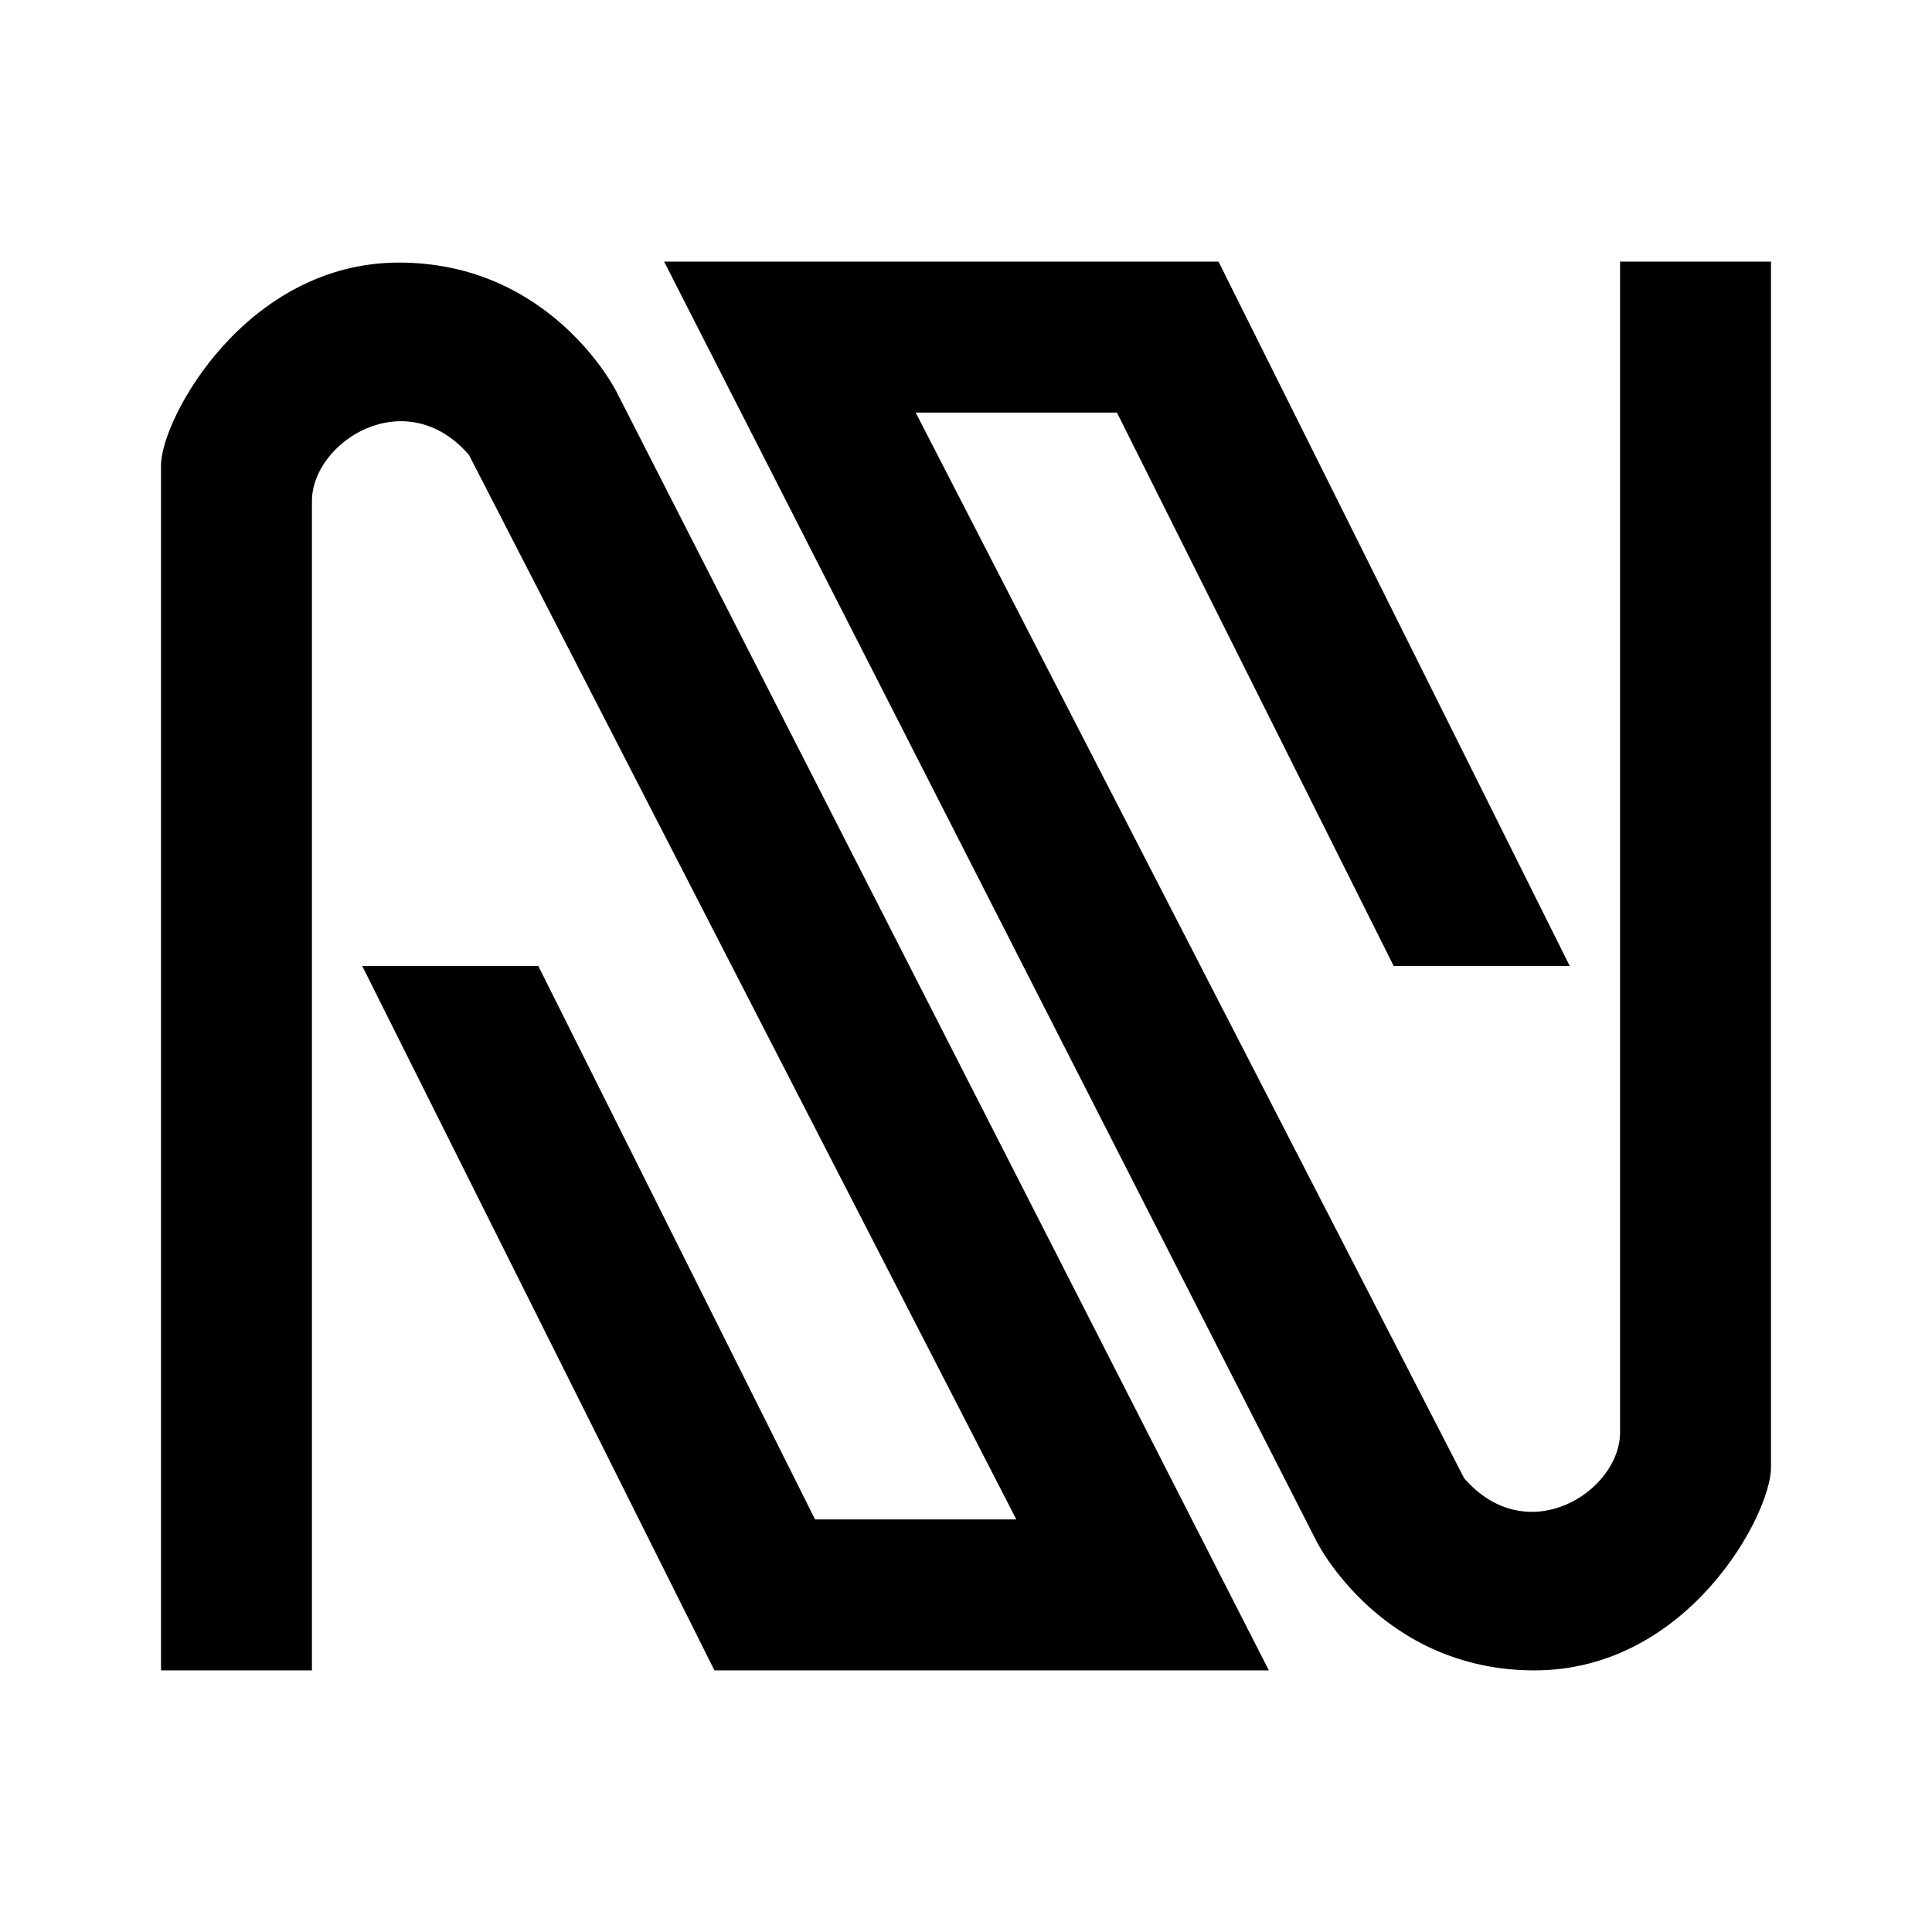 <svg xmlns="http://www.w3.org/2000/svg" xmlns:xlink="http://www.w3.org/1999/xlink" width="24" height="24" viewBox="0 0 24 24"><path fill="currentColor" d="M2 20.75h1.875V6.225c0-.737 1.162-1.481 1.95-.575l6.8 13.225h-2.5L6.687 12H4.5l4.375 8.75h6.887L7.656 4.862s-.8-1.6-2.7-1.6S2 5.2 2 5.783zm20-17.5h-1.875v14.544c0 .731-1.15 1.475-1.937.569L11.375 5.125h2.5L17.313 12H19.5l-4.363-8.75H8.25l8.106 15.9s.8 1.6 2.706 1.6c1.908 0 2.938-1.938 2.938-2.52z"/></svg>